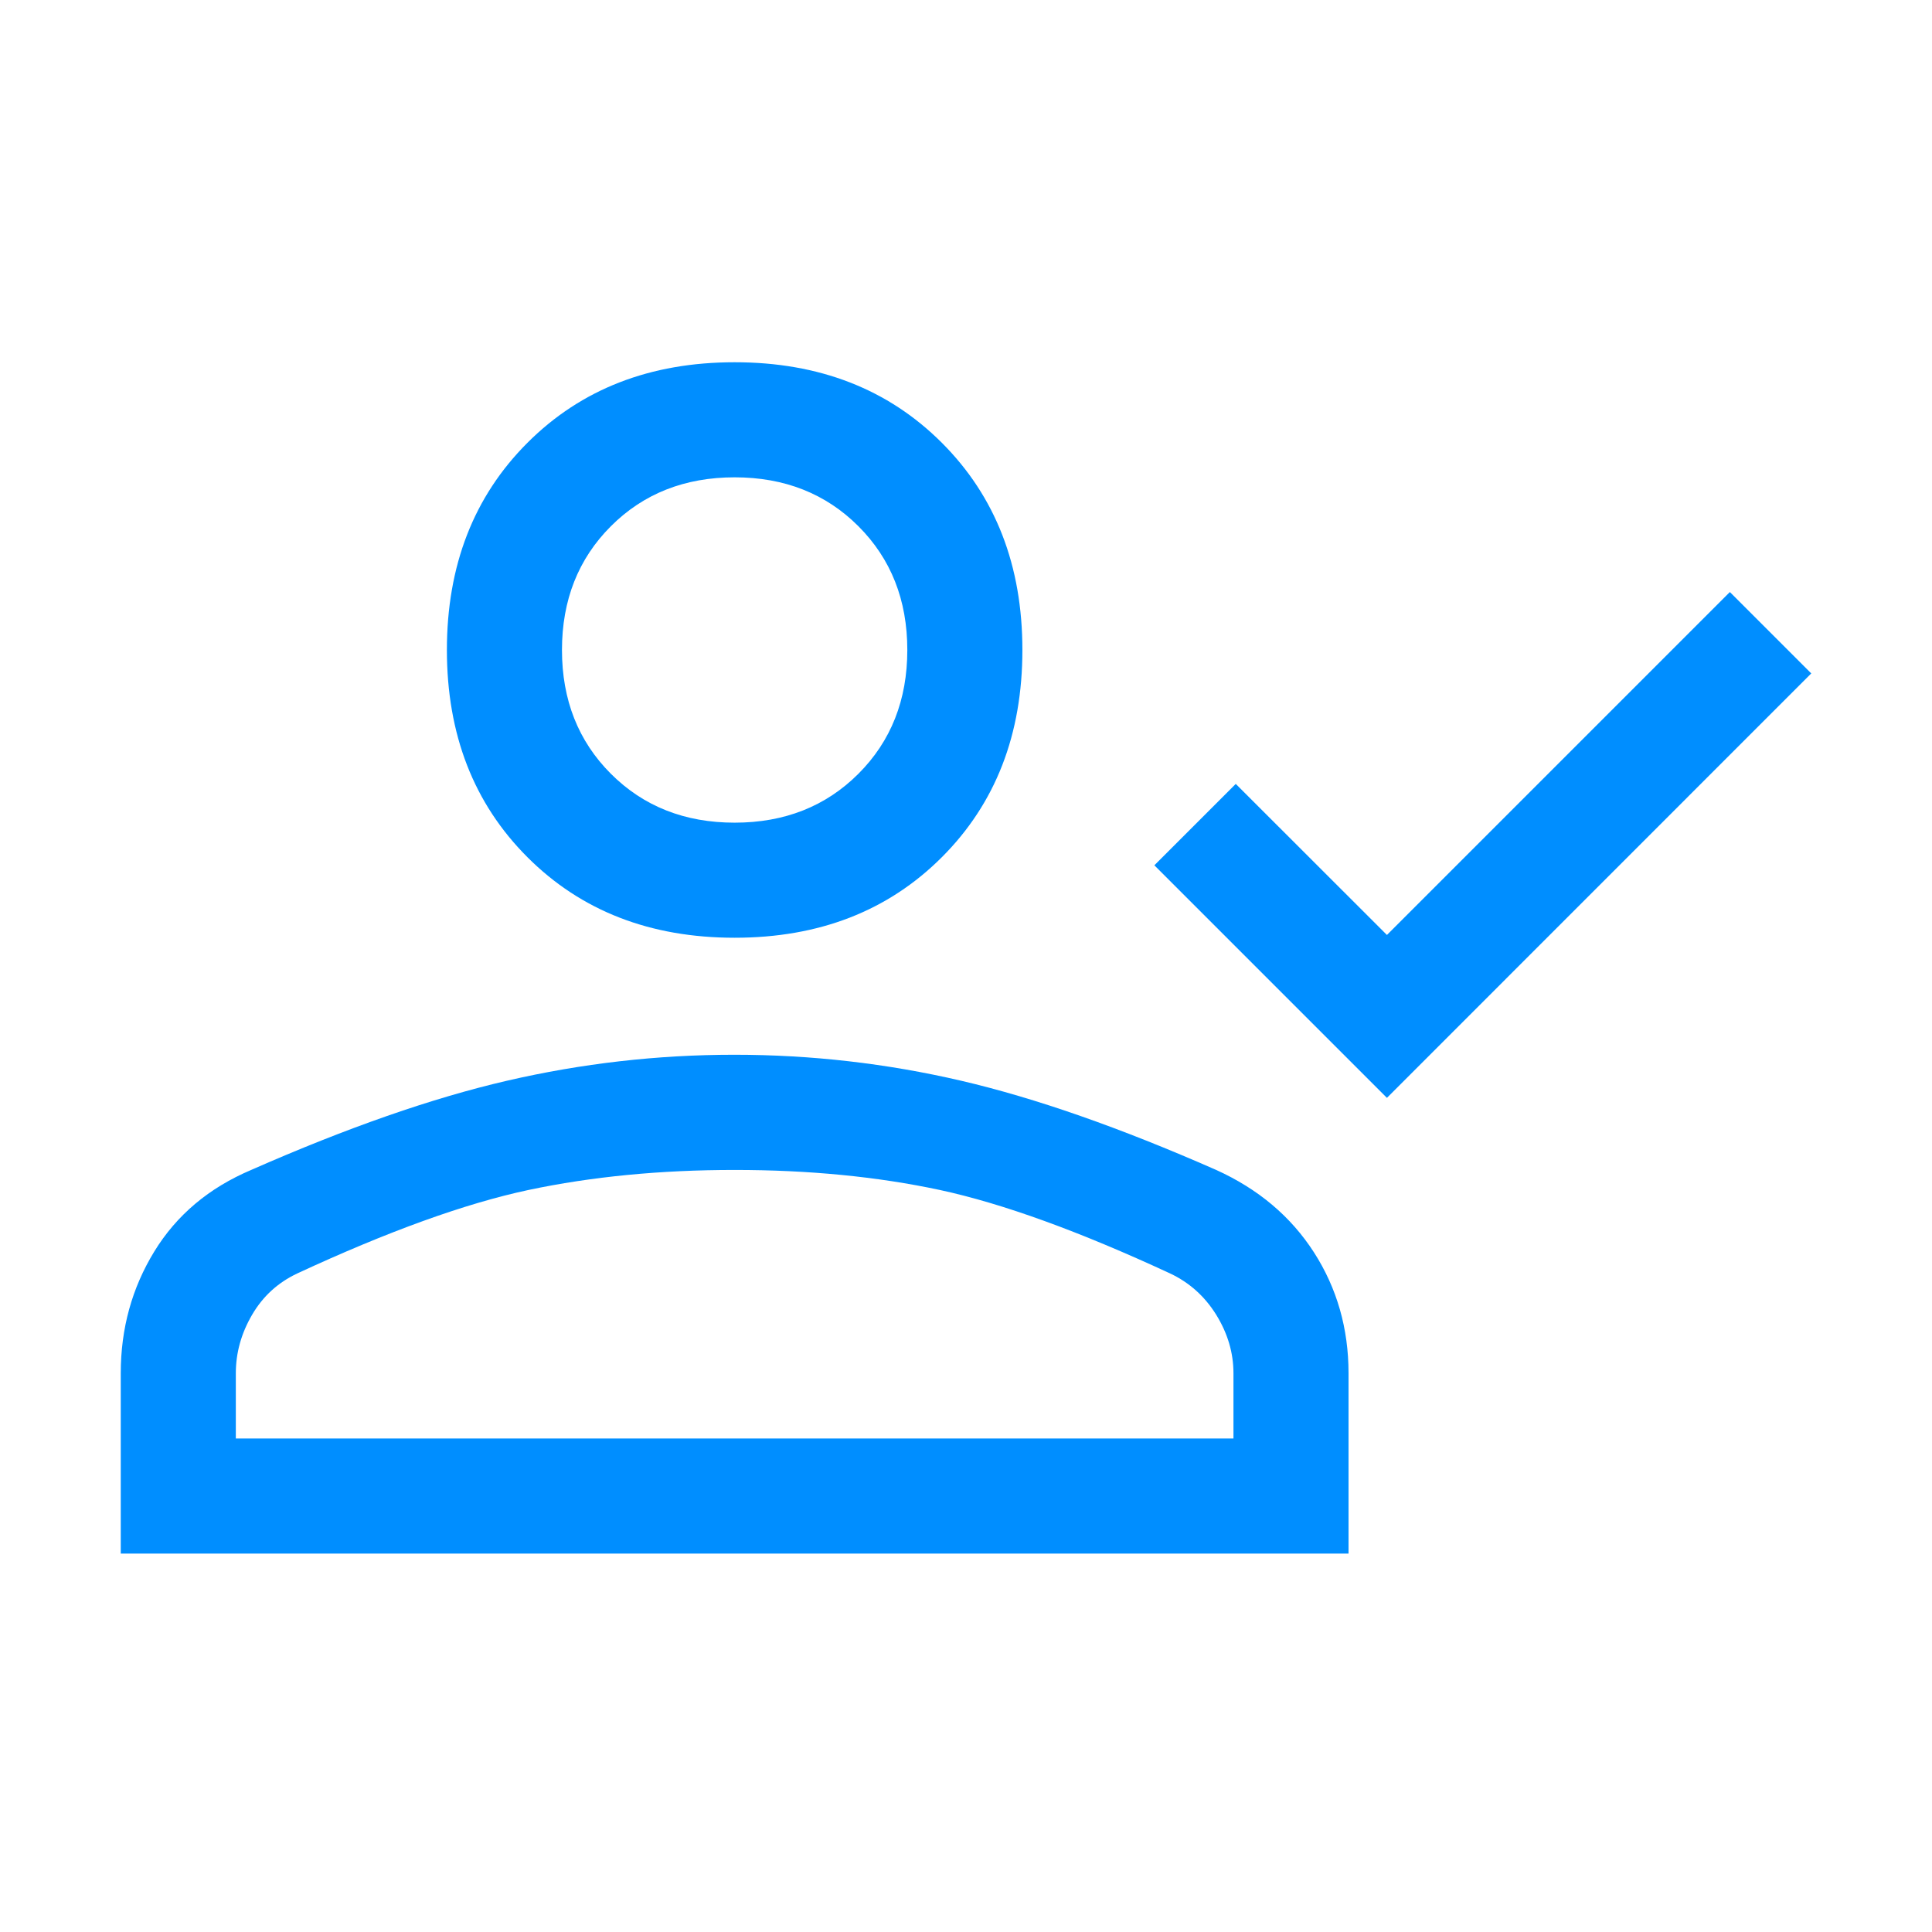 <svg width="16" height="16" viewBox="0 0 16 16" fill="none" xmlns="http://www.w3.org/2000/svg">
<g id="Icons">
<g id="Vector">
<path d="M6.084 7.766C5.385 7.766 4.813 7.544 4.368 7.099C3.923 6.654 3.701 6.082 3.701 5.383C3.701 4.684 3.923 4.112 4.368 3.667C4.813 3.222 5.385 3 6.084 3C6.783 3 7.355 3.222 7.8 3.667C8.245 4.112 8.467 4.684 8.467 5.383C8.467 6.082 8.245 6.654 7.8 7.099C7.355 7.544 6.783 7.766 6.084 7.766ZM1 12.866V11.373C1 11.002 1.093 10.666 1.278 10.364C1.463 10.062 1.731 9.837 2.08 9.689C2.875 9.339 3.581 9.093 4.199 8.95C4.817 8.807 5.444 8.735 6.081 8.735C6.719 8.735 7.344 8.807 7.959 8.95C8.573 9.093 9.277 9.339 10.072 9.689C10.421 9.847 10.691 10.075 10.882 10.372C11.072 10.668 11.168 11.002 11.168 11.373V12.866H1ZM1.953 11.913H10.215V11.373C10.215 11.203 10.167 11.042 10.072 10.888C9.976 10.734 9.849 10.621 9.69 10.546C8.938 10.197 8.303 9.967 7.784 9.855C7.265 9.744 6.698 9.689 6.084 9.689C5.47 9.689 4.9 9.744 4.376 9.855C3.852 9.967 3.214 10.197 2.462 10.546C2.303 10.621 2.178 10.734 2.088 10.888C1.998 11.042 1.953 11.203 1.953 11.373V11.913ZM6.084 6.813C6.497 6.813 6.839 6.678 7.109 6.408C7.379 6.138 7.514 5.796 7.514 5.383C7.514 4.97 7.379 4.628 7.109 4.358C6.839 4.088 6.497 3.953 6.084 3.953C5.671 3.953 5.329 4.088 5.059 4.358C4.789 4.628 4.654 4.97 4.654 5.383C4.654 5.796 4.789 6.138 5.059 6.408C5.329 6.678 5.671 6.813 6.084 6.813Z" fill="#008EFF"/>
<path fill-rule="evenodd" clip-rule="evenodd" d="M14.326 4.903L15 5.577L11.486 9.092L9.56 7.166L10.234 6.492L11.486 7.743L14.326 4.903Z" fill="#008EFF"/>
</g>
</g>
</svg>
